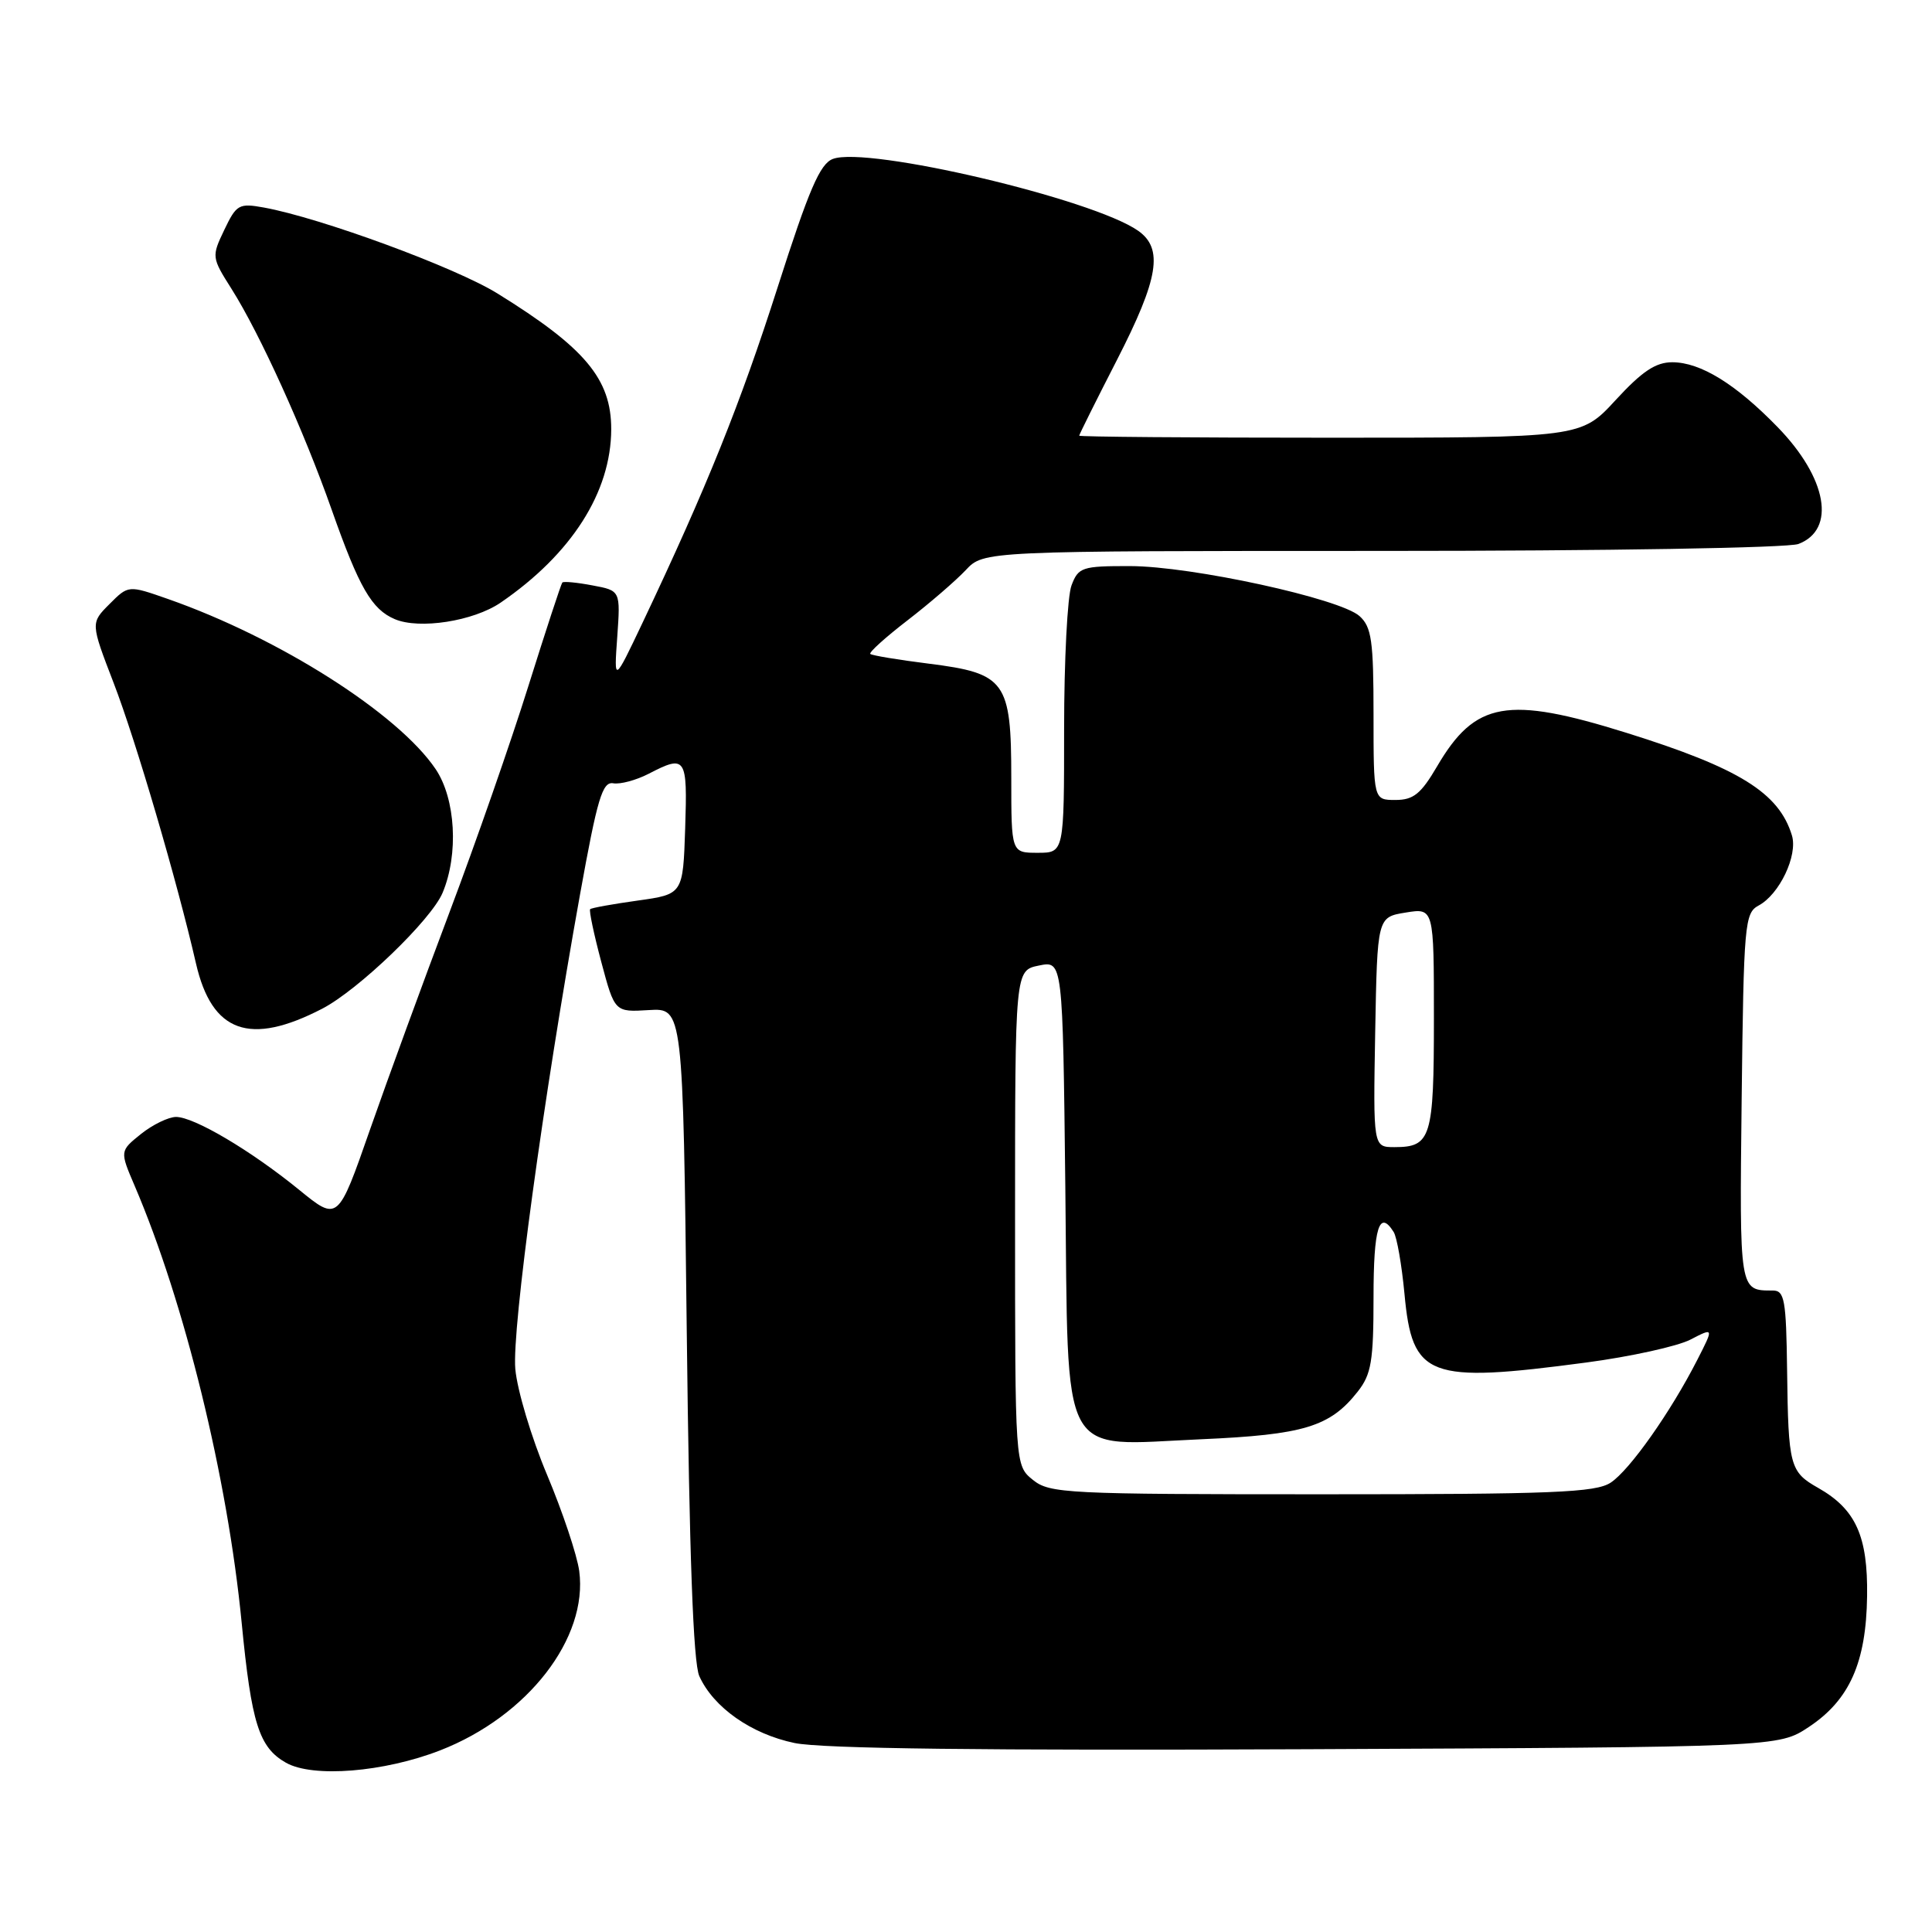 <?xml version="1.0" encoding="UTF-8" standalone="no"?>
<!DOCTYPE svg PUBLIC "-//W3C//DTD SVG 1.1//EN" "http://www.w3.org/Graphics/SVG/1.1/DTD/svg11.dtd" >
<svg xmlns="http://www.w3.org/2000/svg" xmlns:xlink="http://www.w3.org/1999/xlink" version="1.1" viewBox="0 0 256 256">
 <g >
 <path fill="currentColor"
d=" M 58.33 231.93 C 69.93 227.41 77.94 217.07 76.75 208.16 C 76.46 206.04 74.54 200.30 72.48 195.40 C 70.42 190.51 68.53 184.20 68.28 181.39 C 67.82 176.12 71.98 145.60 76.86 118.50 C 79.15 105.80 79.82 103.54 81.26 103.79 C 82.19 103.95 84.29 103.38 85.93 102.54 C 90.89 99.97 91.10 100.29 90.79 109.75 C 90.50 118.49 90.50 118.49 84.50 119.33 C 81.20 119.79 78.37 120.30 78.20 120.47 C 78.03 120.64 78.69 123.78 79.67 127.45 C 81.45 134.12 81.45 134.12 85.98 133.84 C 90.50 133.57 90.50 133.57 91.00 176.53 C 91.34 206.06 91.86 220.31 92.66 222.09 C 94.53 226.24 99.55 229.77 105.29 230.96 C 108.92 231.71 130.41 231.97 173.12 231.78 C 235.65 231.50 235.65 231.50 239.67 228.84 C 245.07 225.26 247.28 220.31 247.40 211.49 C 247.51 203.54 245.90 199.98 240.91 197.15 C 237.16 195.03 236.96 194.26 236.80 181.60 C 236.68 172.23 236.46 171.00 234.91 171.00 C 230.45 171.00 230.49 171.24 230.78 145.51 C 231.05 122.40 231.18 120.98 233.02 119.99 C 235.79 118.51 238.24 113.35 237.44 110.70 C 235.72 105.04 230.44 101.77 215.54 97.11 C 199.73 92.17 195.47 92.92 190.42 101.55 C 188.28 105.20 187.29 106.00 184.90 106.00 C 182.00 106.00 182.00 106.00 182.00 94.65 C 182.00 84.89 181.74 83.08 180.15 81.64 C 177.58 79.31 157.90 75.02 149.73 75.01 C 143.37 75.00 142.89 75.16 141.98 77.57 C 141.44 78.98 141.00 87.53 141.00 96.57 C 141.00 113.00 141.00 113.00 137.50 113.00 C 134.00 113.00 134.00 113.00 134.00 103.11 C 134.00 90.26 133.26 89.22 123.08 87.94 C 119.01 87.43 115.52 86.85 115.32 86.65 C 115.11 86.45 117.34 84.44 120.26 82.19 C 123.18 79.94 126.64 76.95 127.96 75.55 C 130.35 73.00 130.35 73.00 183.11 73.00 C 212.94 73.00 236.93 72.60 238.30 72.08 C 243.32 70.17 242.11 63.35 235.55 56.60 C 229.98 50.87 225.33 48.01 221.59 48.00 C 219.38 48.00 217.59 49.20 214.09 53.00 C 209.49 58.00 209.49 58.00 176.25 58.00 C 157.96 58.00 143.00 57.88 143.00 57.73 C 143.00 57.58 145.25 53.06 148.00 47.70 C 153.54 36.89 154.18 32.94 150.80 30.57 C 144.79 26.36 114.92 19.33 110.36 21.06 C 108.65 21.70 107.19 25.10 103.03 38.10 C 98.09 53.53 93.67 64.52 85.15 82.50 C 81.35 90.50 81.35 90.50 81.79 84.38 C 82.22 78.26 82.22 78.26 78.51 77.57 C 76.47 77.18 74.67 77.01 74.51 77.19 C 74.35 77.36 72.33 83.52 70.02 90.88 C 67.72 98.24 63.01 111.74 59.56 120.88 C 56.11 130.02 51.37 142.98 49.03 149.67 C 44.78 161.85 44.78 161.85 39.64 157.66 C 33.23 152.44 25.72 148.00 23.32 148.00 C 22.32 148.01 20.23 149.02 18.68 150.26 C 15.87 152.52 15.87 152.52 17.84 157.12 C 24.46 172.58 30.15 195.79 32.02 215.00 C 33.32 228.39 34.32 231.54 37.89 233.57 C 41.45 235.59 50.88 234.83 58.33 231.93 Z  M 42.69 133.66 C 47.48 131.18 57.16 121.87 58.65 118.29 C 60.79 113.18 60.37 105.85 57.73 101.92 C 52.76 94.55 37.01 84.54 22.26 79.37 C 17.01 77.53 17.01 77.53 14.51 80.04 C 12.00 82.55 12.00 82.55 15.06 90.50 C 18.00 98.12 23.48 116.81 25.97 127.67 C 28.08 136.83 33.09 138.63 42.69 133.66 Z  M 66.34 79.85 C 75.74 73.41 80.97 65.21 80.99 56.88 C 81.00 50.23 77.54 46.08 65.92 38.89 C 60.36 35.44 42.50 28.87 34.97 27.50 C 31.66 26.90 31.33 27.09 29.72 30.46 C 28.03 34.00 28.04 34.11 30.68 38.28 C 34.43 44.21 40.26 57.05 43.96 67.57 C 47.59 77.86 49.25 80.74 52.31 82.04 C 55.57 83.43 62.74 82.31 66.34 79.85 Z  M 136.86 196.09 C 134.50 194.18 134.50 194.18 134.50 161.38 C 134.50 128.58 134.50 128.58 137.66 127.94 C 140.82 127.29 140.82 127.29 141.16 157.23 C 141.58 194.20 140.15 191.54 159.15 190.71 C 172.77 190.11 176.24 189.06 179.91 184.39 C 181.71 182.10 182.00 180.36 182.00 171.87 C 182.00 162.65 182.76 160.21 184.67 163.25 C 185.10 163.94 185.74 167.62 186.10 171.44 C 187.13 182.55 189.19 183.33 210.19 180.54 C 216.07 179.76 222.27 178.39 223.98 177.51 C 227.09 175.90 227.09 175.90 224.92 180.15 C 221.39 187.08 215.94 194.81 213.42 196.46 C 211.41 197.77 205.80 198.00 175.15 198.00 C 141.27 198.00 139.09 197.89 136.86 196.09 Z  M 182.22 136.77 C 182.50 121.53 182.50 121.53 186.25 120.92 C 190.00 120.31 190.00 120.31 190.00 134.96 C 190.00 150.80 189.63 152.00 184.77 152.00 C 181.95 152.00 181.95 152.00 182.22 136.77 Z "/>
</g>
</svg>